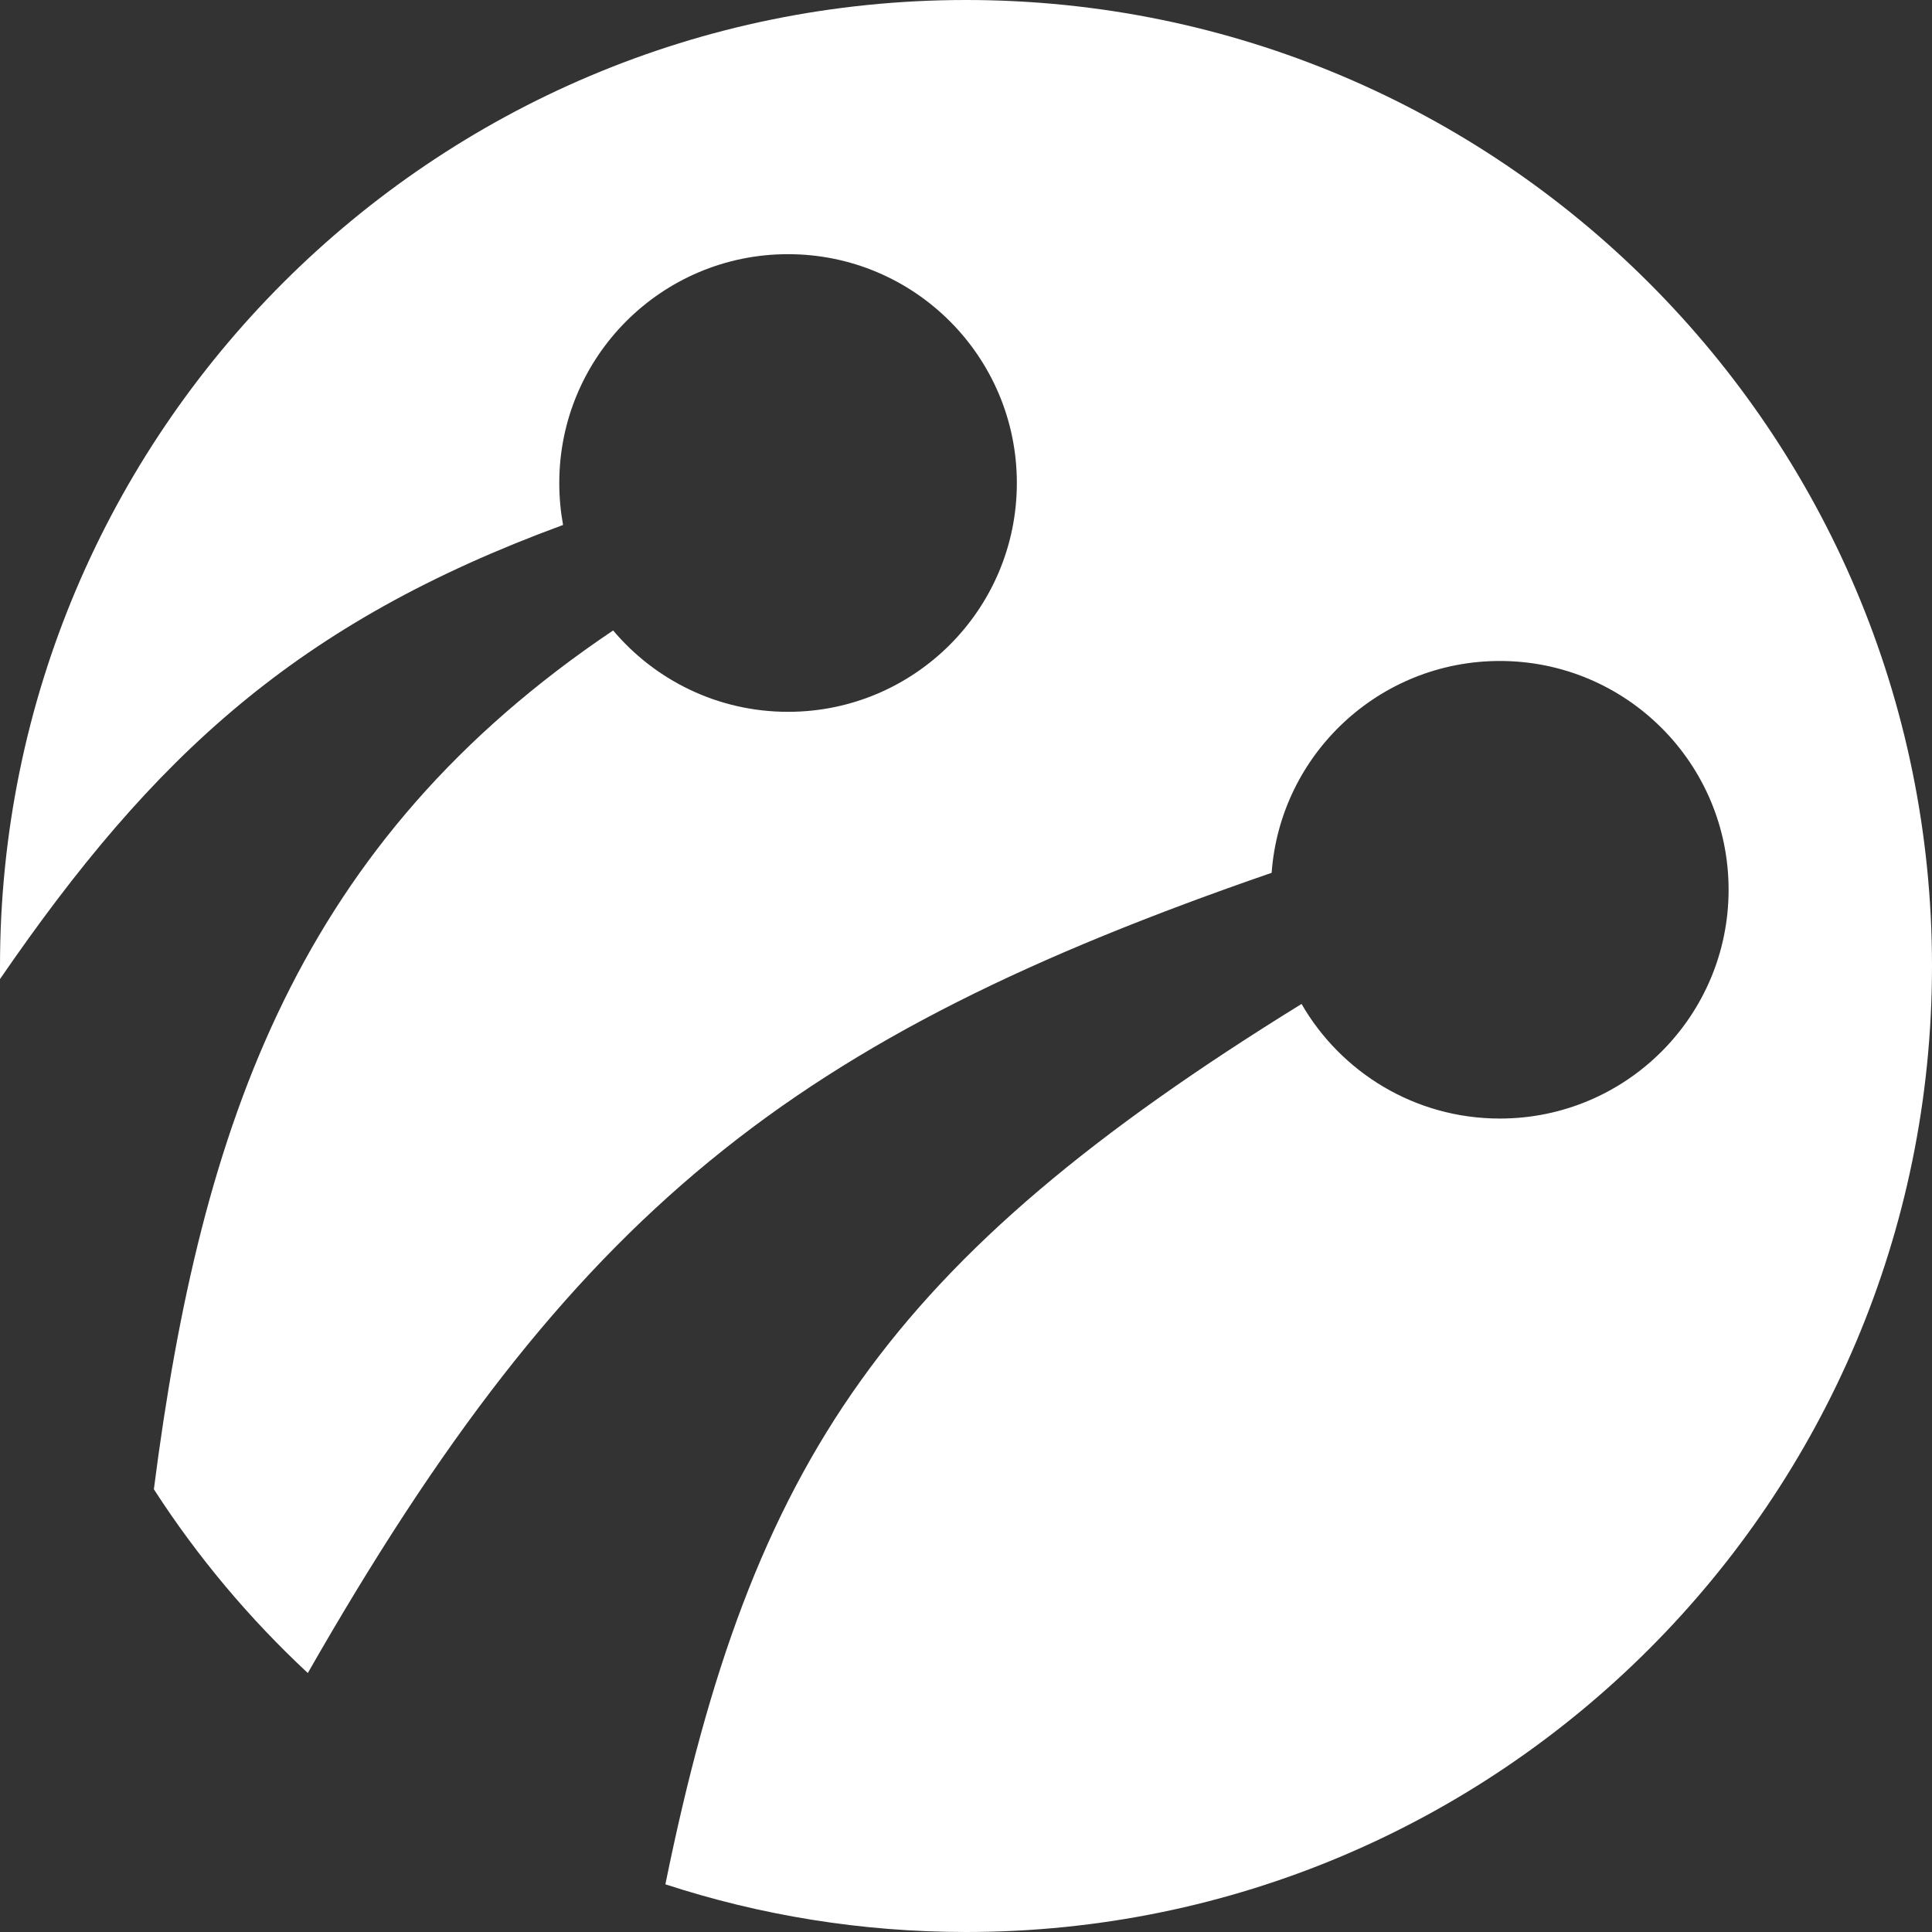 <svg width="25" height="25" viewBox="0 0 25 25" fill="none" xmlns="http://www.w3.org/2000/svg">
<rect x="0" y="0" width="25" height="25" fill="#333333" stroke="none"/>
<path d="M25 12.5C25 19.404 19.403 25 12.5 25C11.142 25 9.835 24.783 8.61 24.383C9.728 18.892 11.482 16.303 16.842 12.991C17.353 13.877 18.311 14.474 19.408 14.474C21.043 14.474 22.368 13.148 22.368 11.513C22.368 9.878 21.043 8.553 19.408 8.553C17.847 8.553 16.567 9.761 16.455 11.294C10.269 13.431 7.414 15.645 3.983 21.649C3.225 20.943 2.555 20.145 1.991 19.271C2.603 14.505 3.882 10.883 7.934 8.158C8.477 8.802 9.29 9.211 10.197 9.211C11.832 9.211 13.158 7.885 13.158 6.25C13.158 4.615 11.832 3.289 10.197 3.289C8.562 3.289 7.237 4.615 7.237 6.25C7.237 6.435 7.254 6.617 7.286 6.793C3.848 8.056 1.991 9.771 0 12.669V12.5C0 5.596 5.597 0 12.5 0C19.403 0 25 5.596 25 12.5Z" fill="white"/>
</svg>
